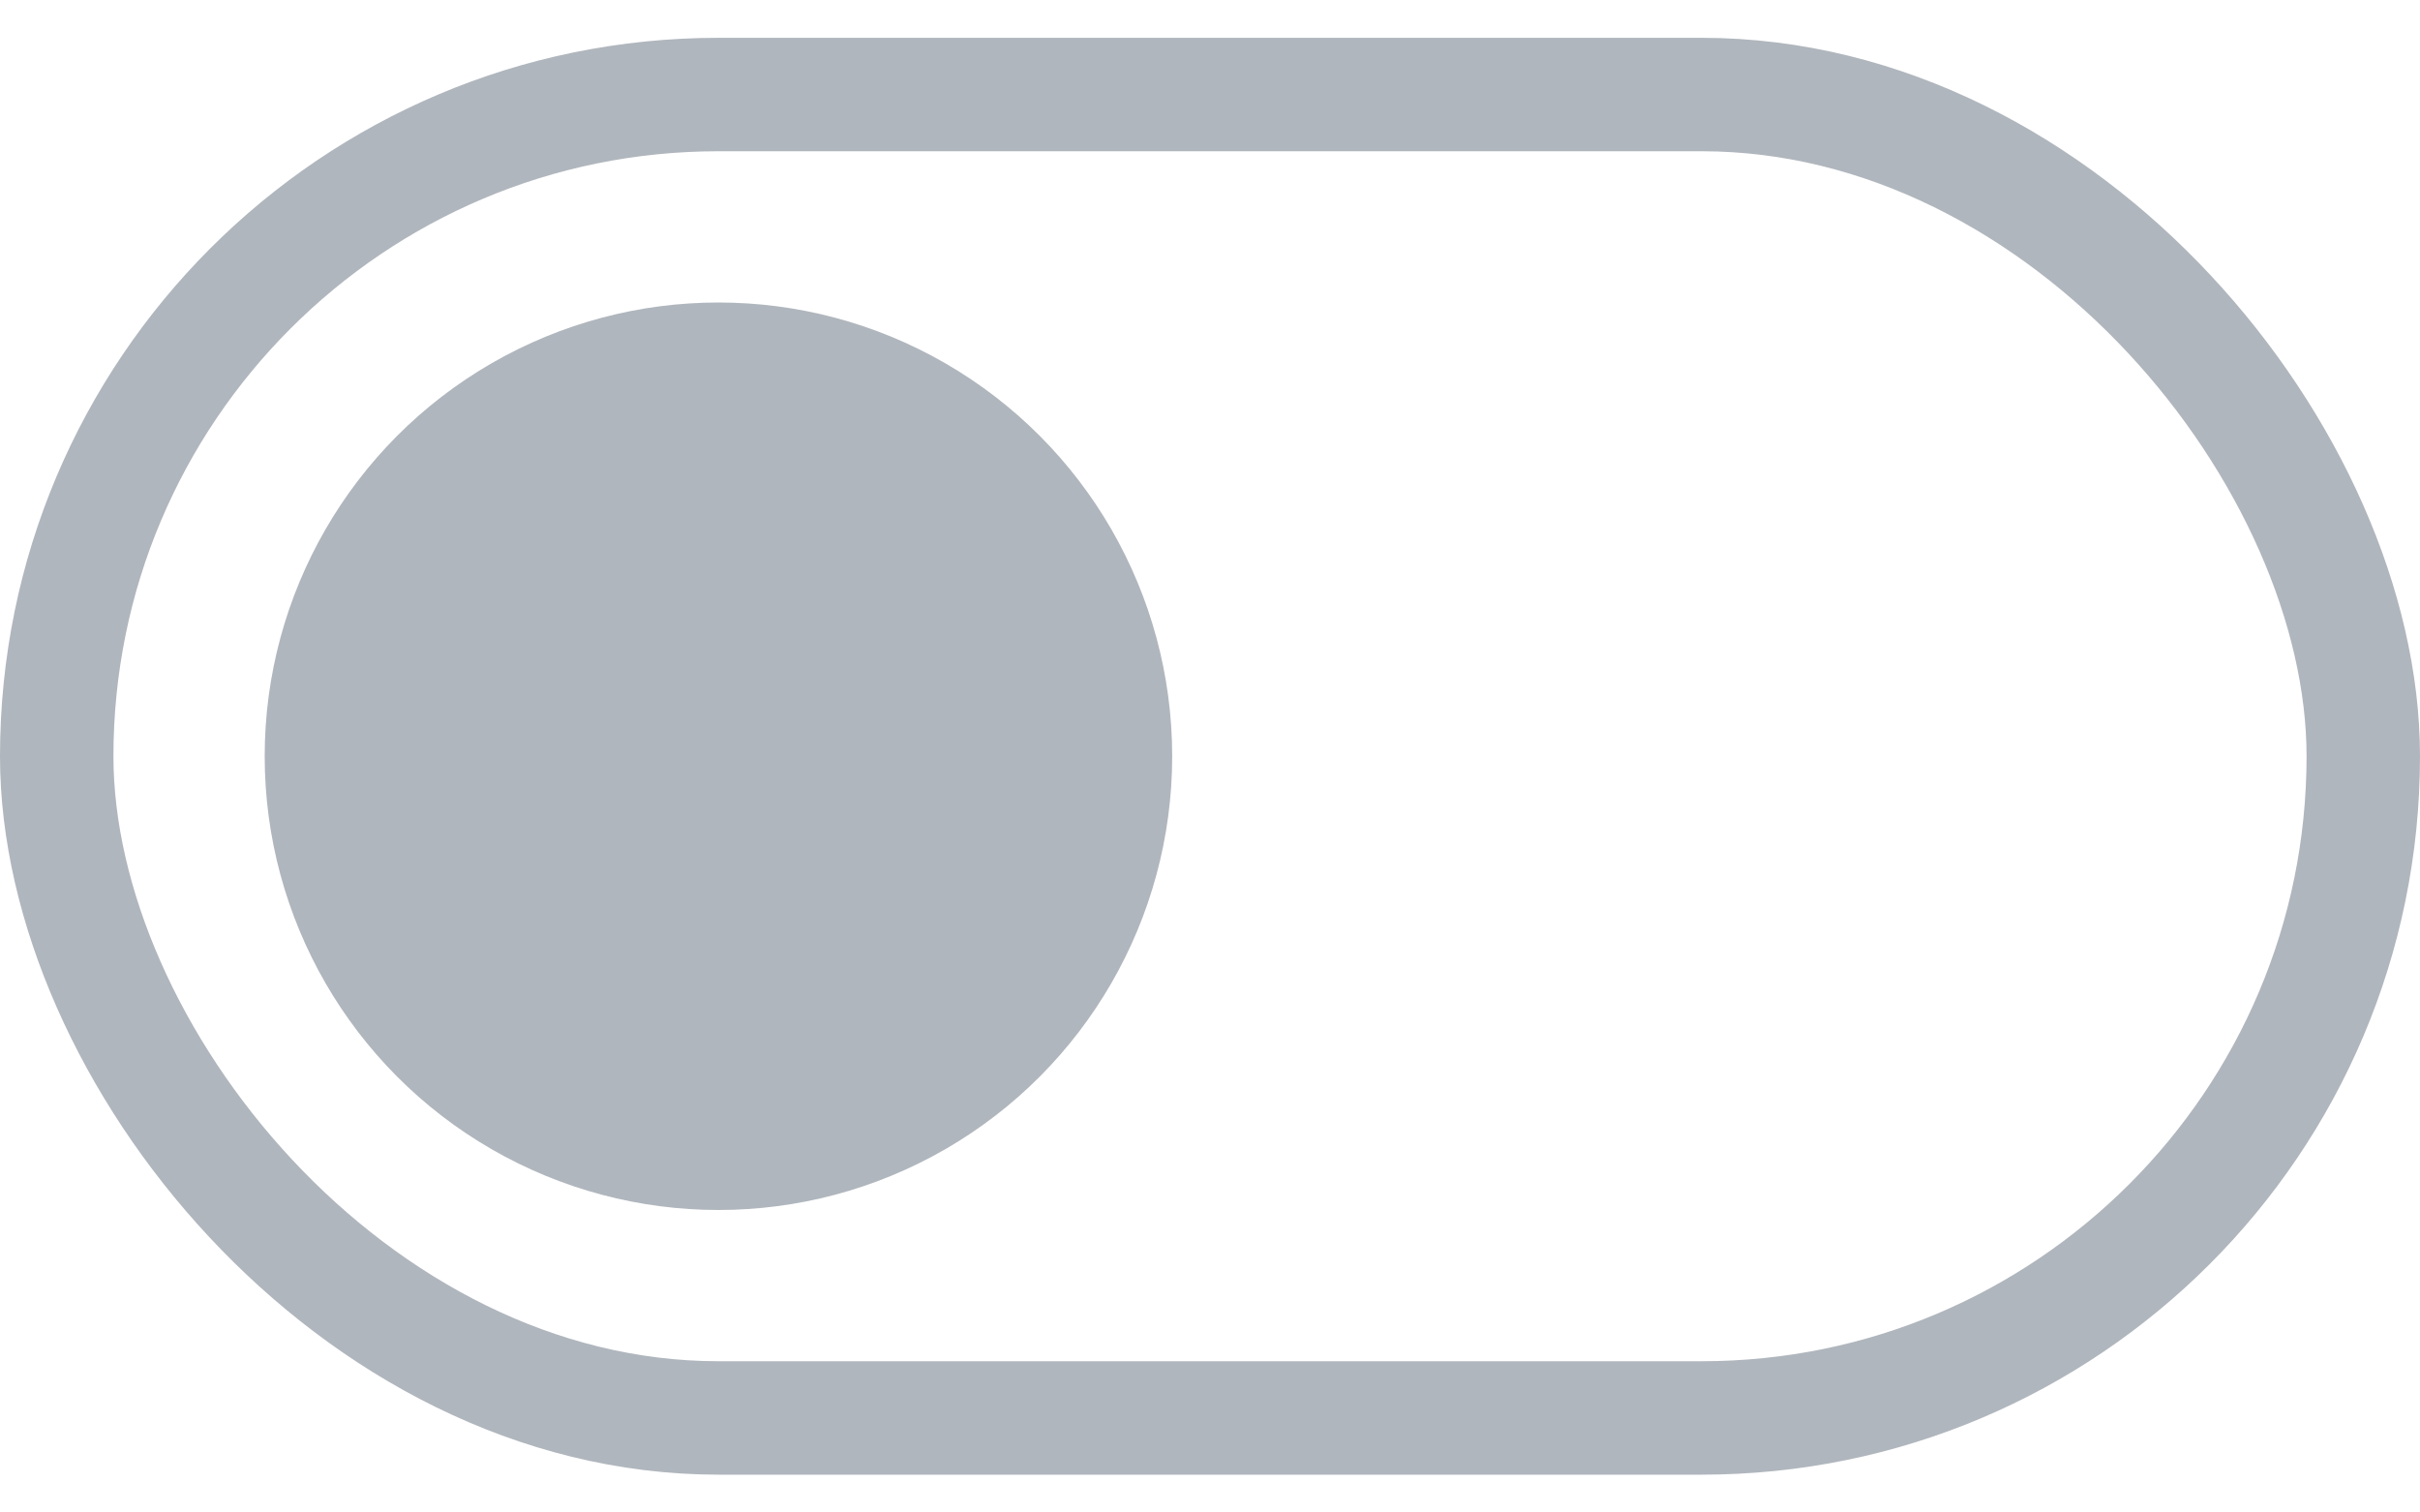 <svg width="32" height="20" viewBox="0 0 32 20" fill="none" xmlns="http://www.w3.org/2000/svg">
<rect width="32" height="20" fill="#F5F5F5"/>
<rect width="375" height="667" transform="translate(-24 -444)" fill="white"/>
<g clip-path="url(#clip0_1_15)">
<rect x="0.75" y="1.25" width="30.5" height="17.5" rx="8.75" fill="white" stroke="#B0B6BD" stroke-width="1.5"/>
<circle cx="9.5" cy="10" r="6" fill="#B0B6BD"/>
</g>
<defs>
<clipPath id="clip0_1_15">
<rect width="327" height="401" fill="white" transform="translate(0 -266)"/>
</clipPath>
</defs>
</svg>
